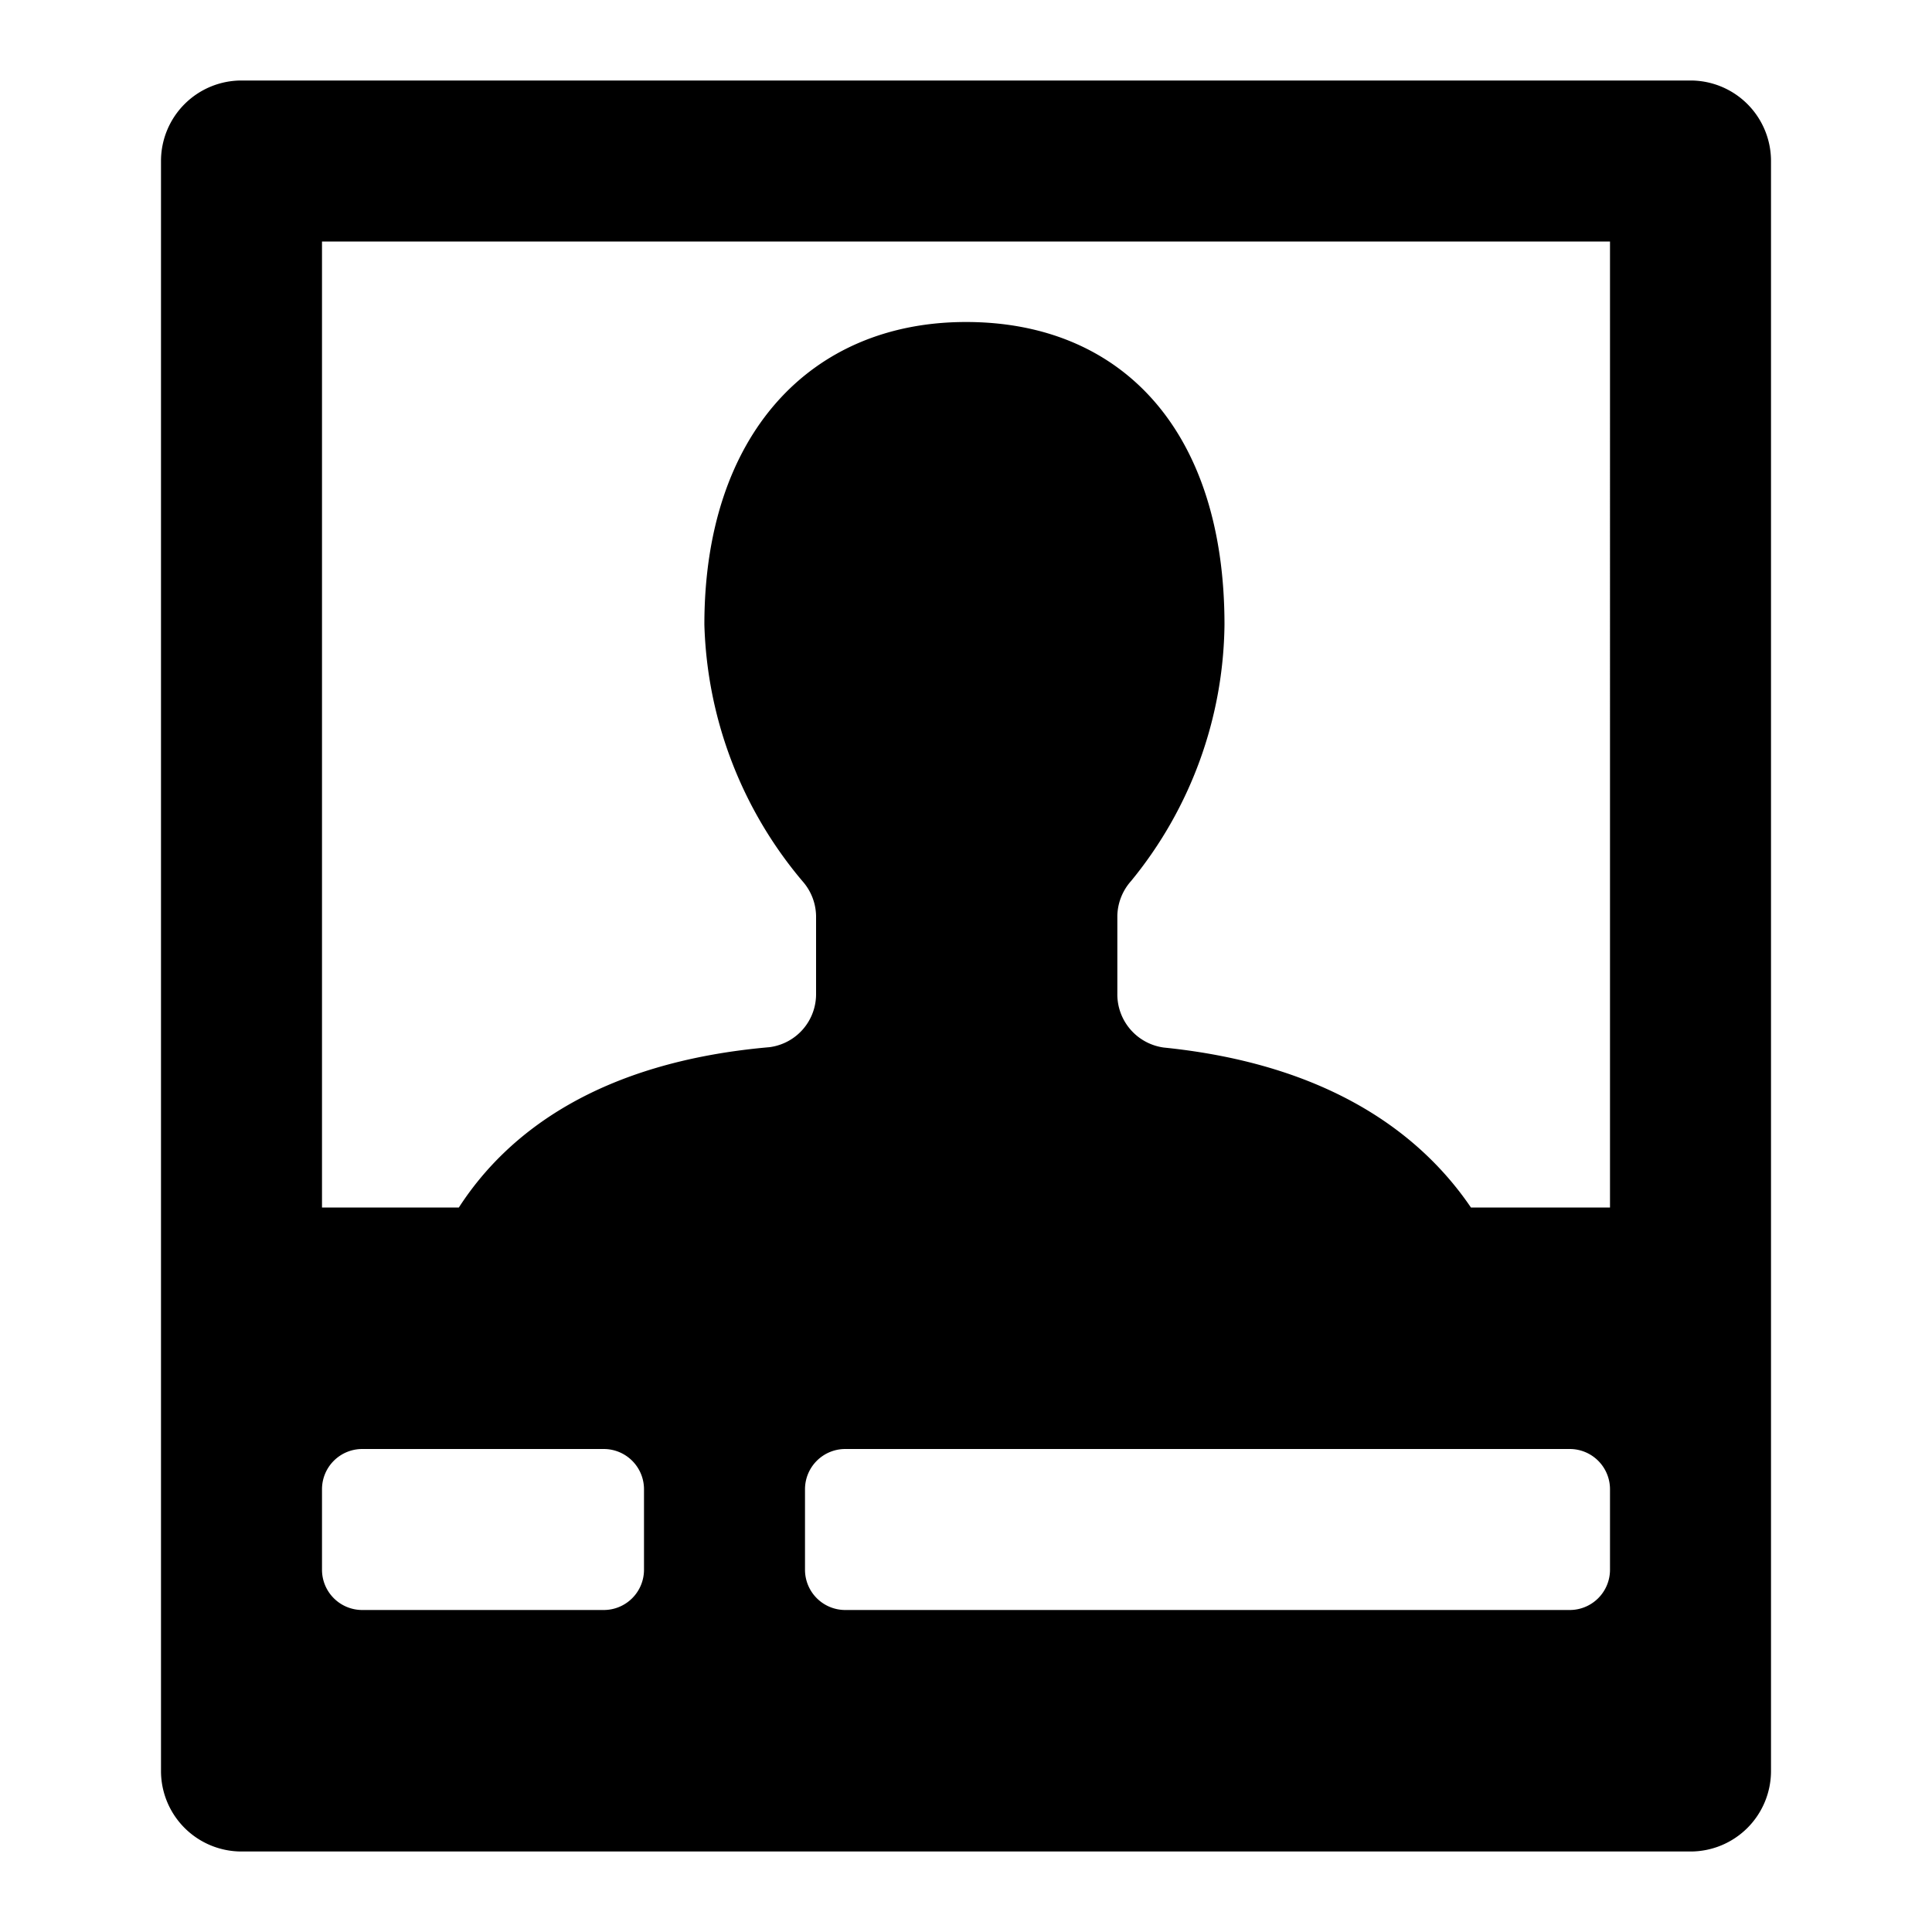 <svg xmlns="http://www.w3.org/2000/svg" height="48" viewBox="0 0 48 48" width="48"><path d="M42 2H6a2 2 0 00-2 2v40a2 2 0 002 2h36a2 2 0 002-2V4a2 2 0 00-2-2zM16 39a1 1 0 01-1 1H9a1 1 0 01-1-1v-2a1 1 0 011-1h6a1 1 0 011 1zm24 0a1 1 0 01-1 1H21a1 1 0 01-1-1v-2a1 1 0 011-1h18a1 1 0 011 1zm0-9h-3.455c-1.238-1.822-3.517-3.556-7.631-3.974a1.334 1.334 0 01-1.154-1.34v-1.933a1.341 1.341 0 01.34-.863 10.208 10.208 0 002.322-6.372C30.422 10.695 27.865 8 24 8s-6.5 2.8-6.5 7.517a10.324 10.324 0 002.434 6.372 1.336 1.336 0 01.341.863v1.925a1.328 1.328 0 01-1.158 1.34C14.876 26.388 12.6 28.143 11.4 30H8V6h32z"/></svg>